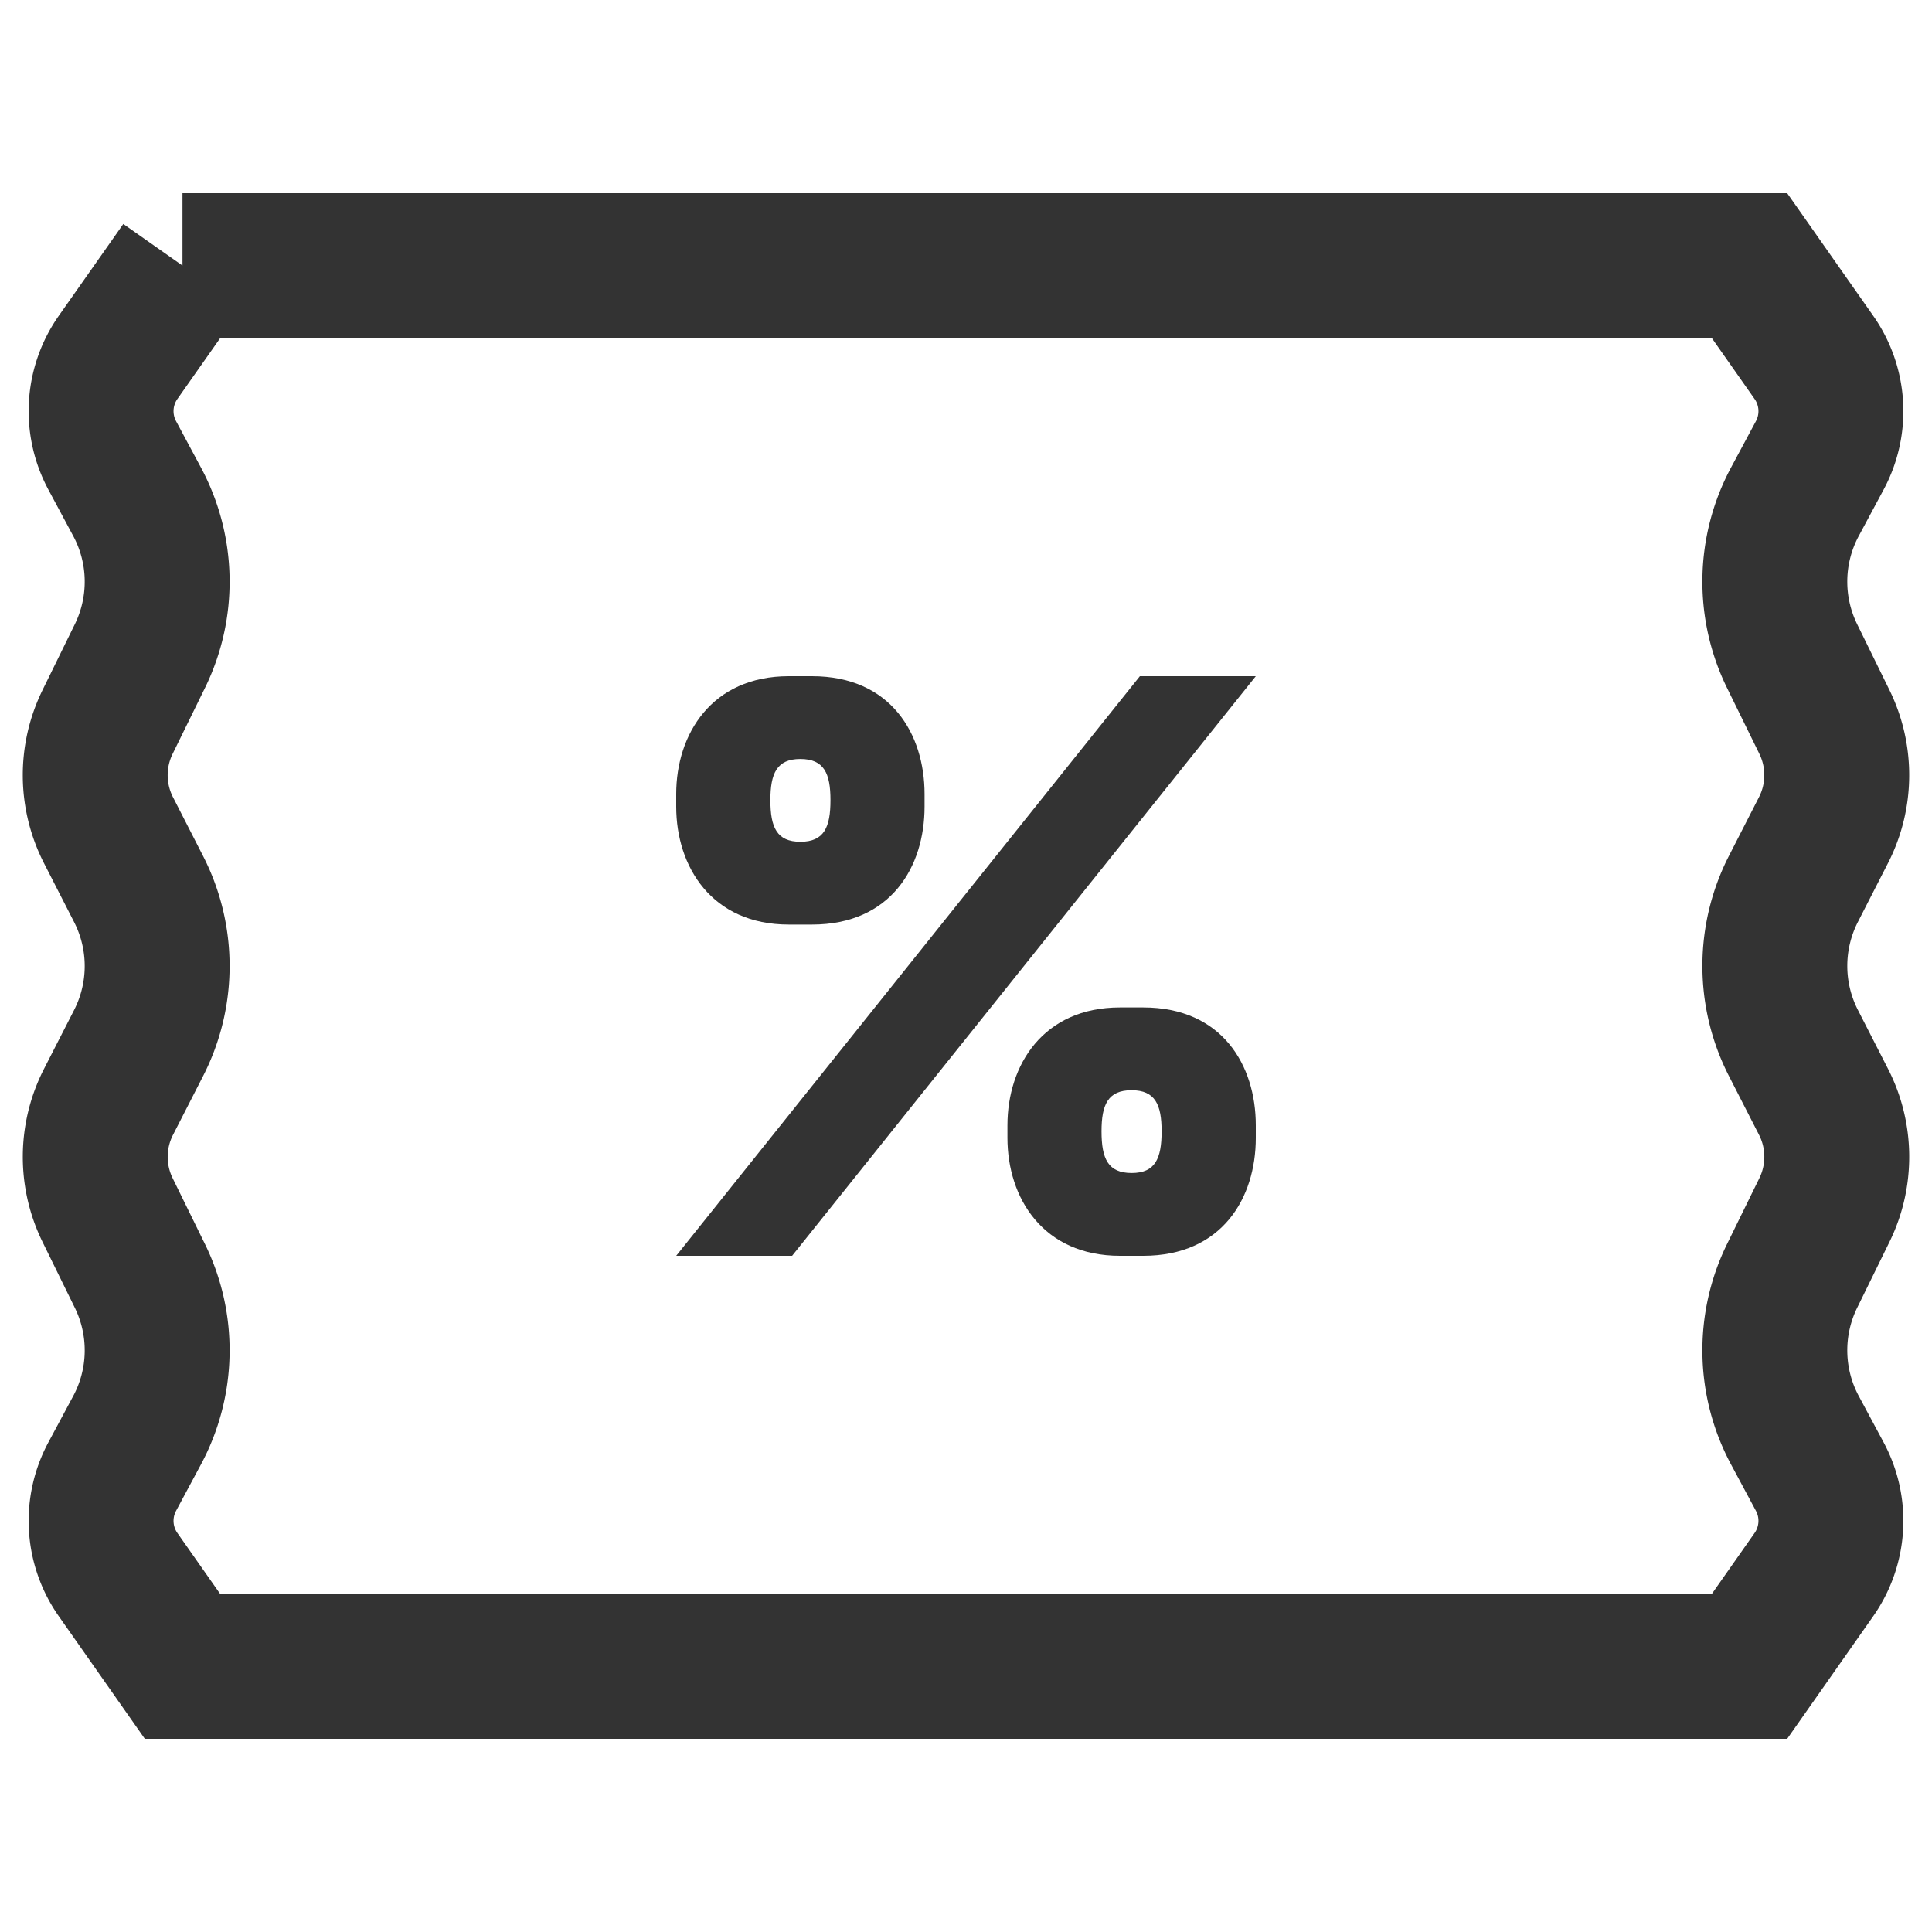 <svg xmlns="http://www.w3.org/2000/svg" width="20" height="20" viewBox="0 0 20 20">
    <g fill="none" fill-rule="evenodd">
        <path stroke="#333" stroke-width="1.5" d="M1.89 2.75l-.667.949a.968.968 0 0 0-.062 1.014l.258.481a1.75 1.75 0 0 1 .03 1.596l-.336.685a1.25 1.25 0 0 0 .01 1.119l.312.61a1.75 1.75 0 0 1 0 1.593l-.312.61a1.25 1.25 0 0 0-.01 1.118l.336.685a1.75 1.75 0 0 1-.03 1.596l-.258.481a.968.968 0 0 0 .062 1.014l.666.949h16.222l.666-.949c.21-.299.235-.691.062-1.014l-.258-.481a1.75 1.75 0 0 1-.03-1.596l.336-.685a1.25 1.25 0 0 0-.01-1.119l-.312-.61a1.75 1.75 0 0 1 0-1.593l.312-.61c.179-.35.183-.764.01-1.118l-.336-.685a1.75 1.75 0 0 1 .03-1.596l.258-.481a.968.968 0 0 0-.062-1.014l-.666-.949H1.889z"/>
        <path fill="#333" fill-rule="nonzero" d="M9.571 8.22C9.571 7.6 9.223 7 8.406 7h-.24C7.367 7 7 7.6 7 8.22v.13c0 .622.368 1.221 1.165 1.221h.241c.817 0 1.165-.599 1.165-1.22v-.13zm-1.596.063c0-.276.066-.426.31-.426.246 0 .312.15.312.426 0 .281-.066.431-.311.431s-.311-.15-.311-.431zM13 11.649c0-.621-.348-1.22-1.165-1.22h-.241c-.797 0-1.165.599-1.165 1.22v.13c0 .622.368 1.221 1.165 1.221h.24c.818 0 1.166-.6 1.166-1.22v-.13zM13 7l-4.8 6H7l4.8-6H13zm-1.286 4.286c.245 0 .311.15.311.425 0 .282-.066.432-.31.432-.246 0-.312-.15-.312-.432 0-.275.066-.425.311-.425z"/>
    </g>
</svg>
